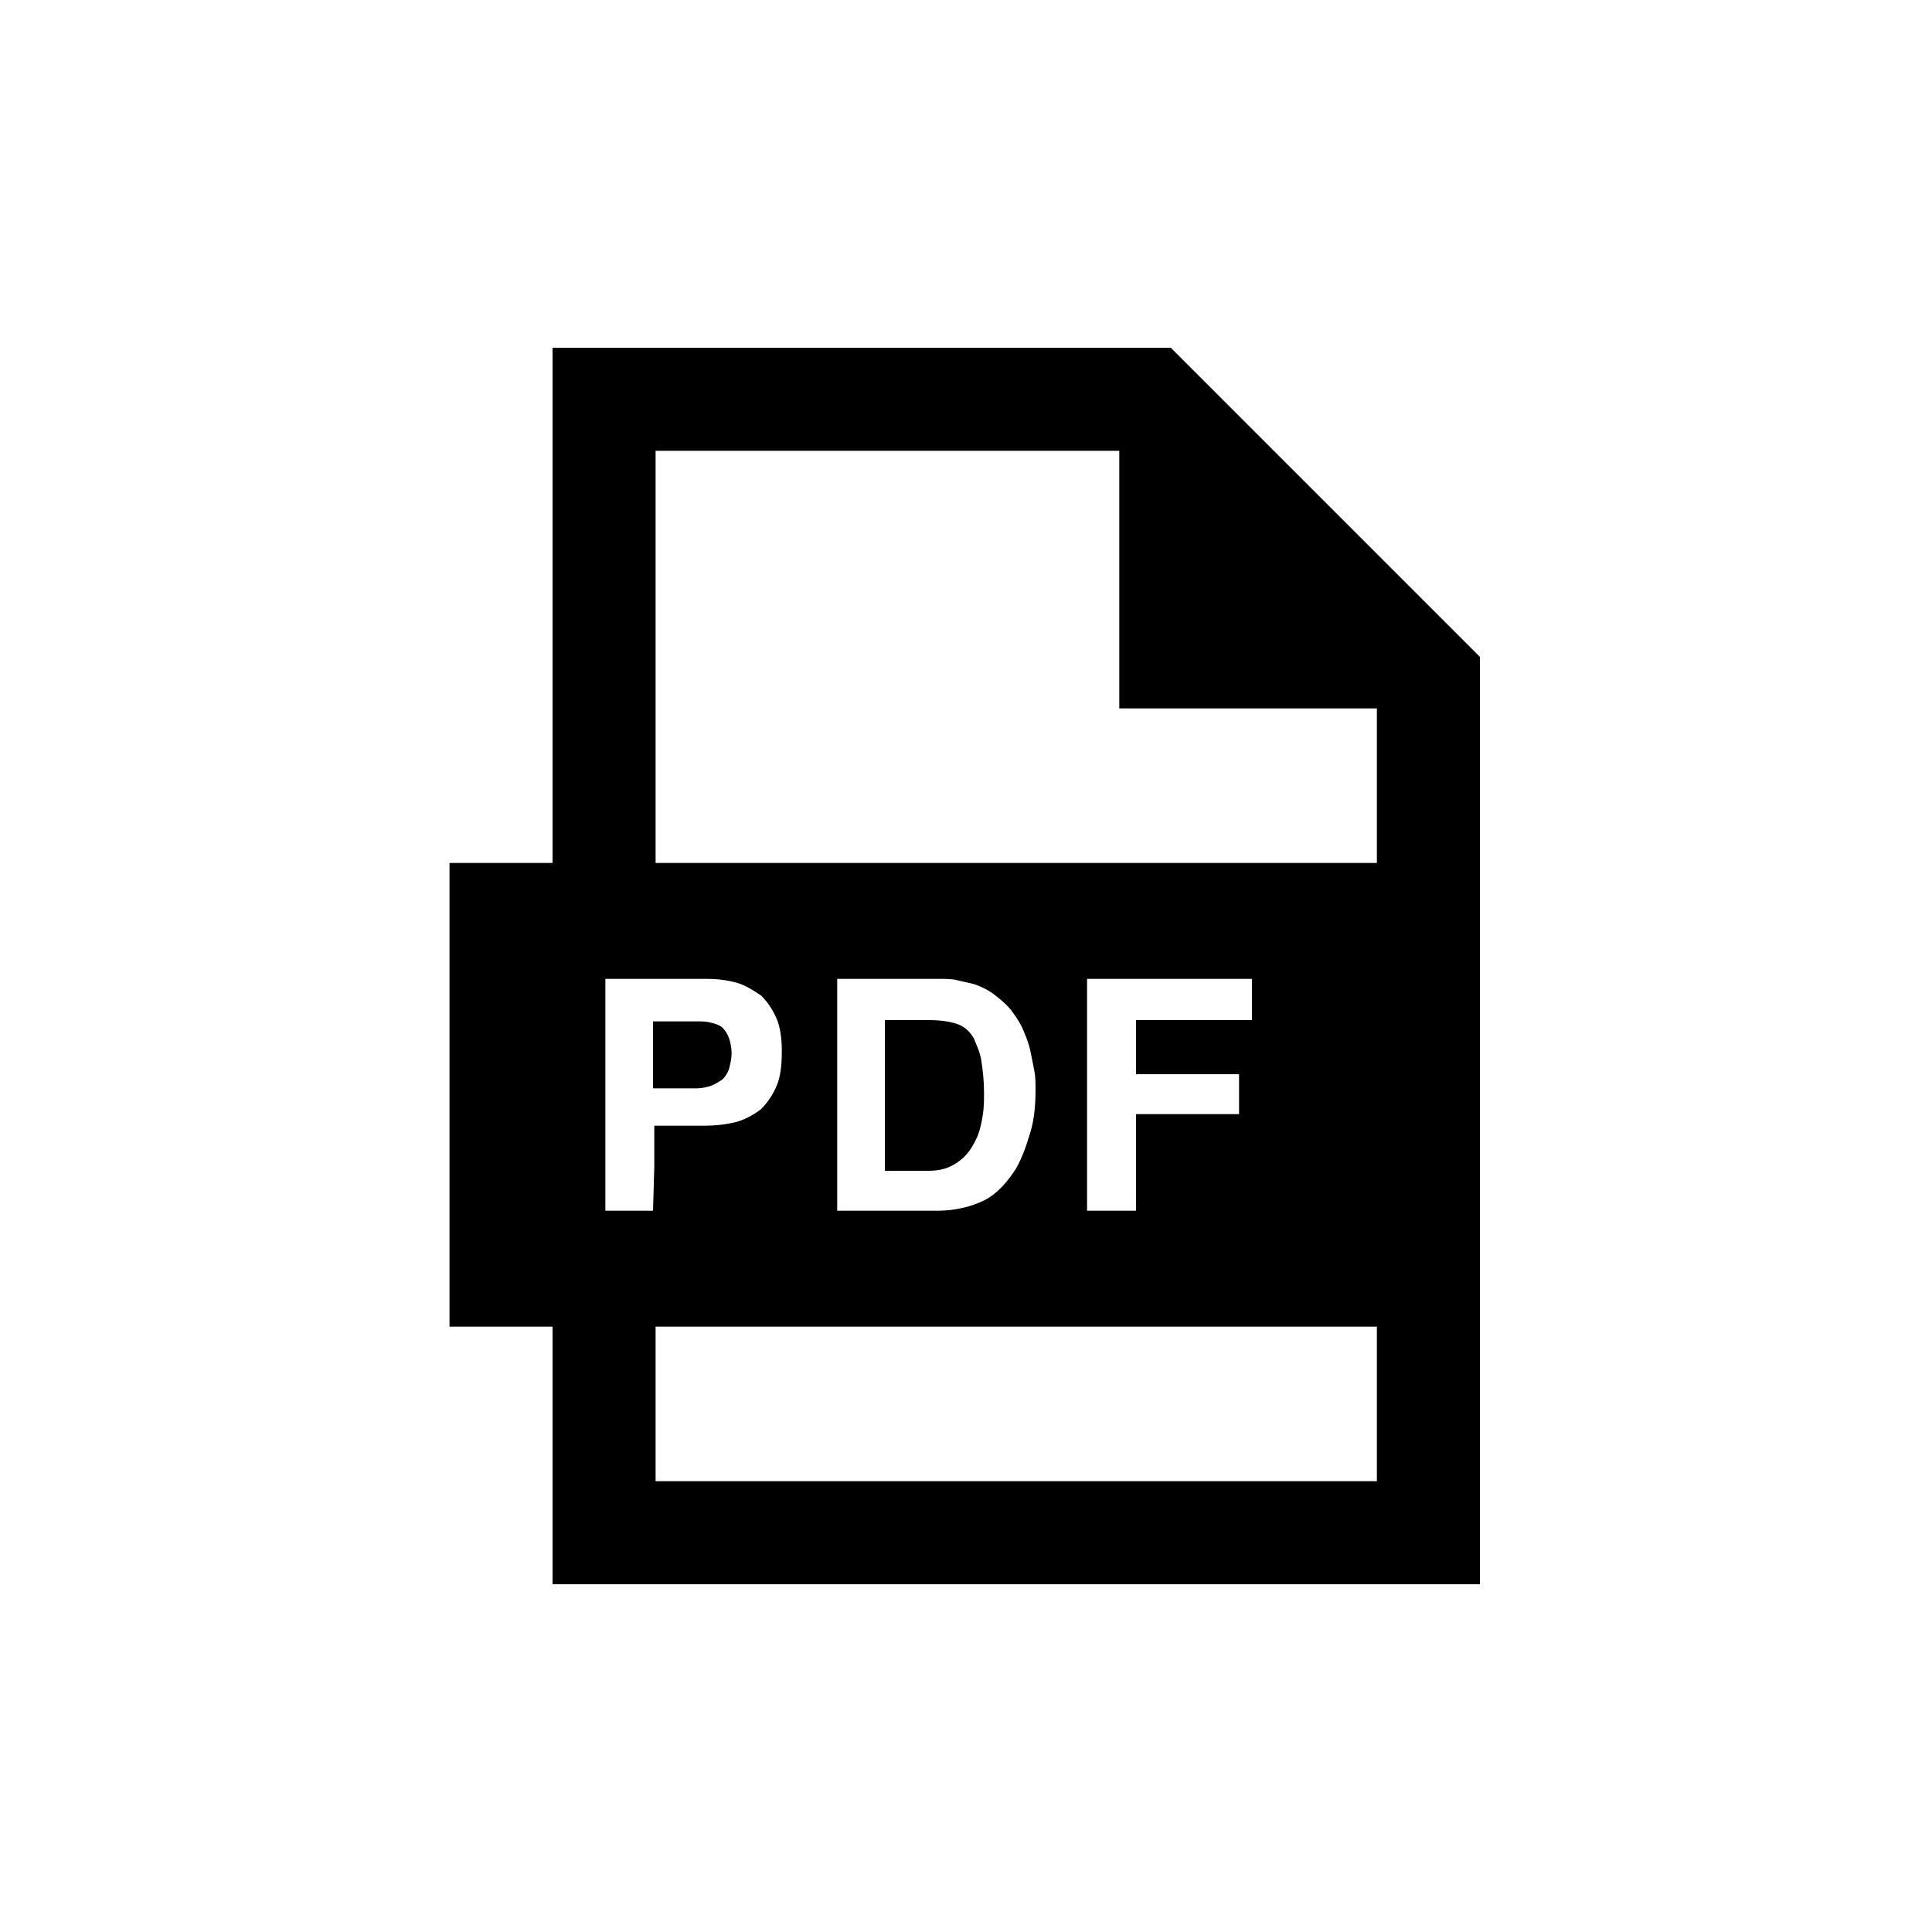 <?xml version="1.0" encoding="utf-8"?>
<!-- Generator: Adobe Illustrator 19.1.0, SVG Export Plug-In . SVG Version: 6.00 Build 0)  -->
<!DOCTYPE svg PUBLIC "-//W3C//DTD SVG 1.1//EN" "http://www.w3.org/Graphics/SVG/1.1/DTD/svg11.dtd">
<svg version="1.1" id="Layer_2" xmlns="http://www.w3.org/2000/svg" xmlns:xlink="http://www.w3.org/1999/xlink" x="0px" y="0px"
	 width="150px" height="150px" viewBox="0 0 150 150" enable-background="new 0 0 150 150" xml:space="preserve">
<path d="M56.8,81.8c0-0.5-0.1-0.9-0.2-1.2s-0.3-0.6-0.5-0.8c-0.2-0.2-0.5-0.3-0.9-0.4s-0.7-0.1-1.1-0.1h-1.7h-1.7v2.6v2.6h1.7h1.7
	c0.4,0,0.8-0.1,1.1-0.2c0.3-0.1,0.6-0.3,0.9-0.5c0.2-0.2,0.4-0.5,0.5-0.8C56.7,82.6,56.8,82.2,56.8,81.8z"/>
<path d="M72.1,79.2h-1.7h-1.7V85v5.9h1.7h1.7c0.9,0,1.6-0.2,2.3-0.7s1.1-1.1,1.5-2c0.2-0.5,0.3-1,0.4-1.6c0.1-0.6,0.1-1.2,0.1-1.8
	c0-0.9-0.1-1.7-0.2-2.4c-0.1-0.7-0.4-1.3-0.6-1.8c-0.3-0.5-0.7-0.9-1.3-1.1C73.7,79.3,73,79.2,72.1,79.2z"/>
<path d="M90.9,27h-24h-24v20v20h-4h-4v18v18h4h4v10v10h36h36V87V51l-12-12L90.9,27z M50.7,94h-1.9H47v-9v-9h3.9h3.9
	c0.9,0,1.7,0.1,2.4,0.3c0.7,0.2,1.3,0.6,1.9,1c0.5,0.5,0.9,1.1,1.2,1.8c0.3,0.7,0.4,1.6,0.4,2.5c0,1.1-0.1,2-0.4,2.7
	c-0.3,0.7-0.7,1.3-1.2,1.8c-0.5,0.4-1.2,0.8-1.9,1c-0.8,0.2-1.6,0.3-2.6,0.3h-1.9h-1.9v3.2L50.7,94L50.7,94L50.7,94z M106.9,115h-28
	h-28v-6v-6h28h28v6V115z M65,94v-9v-9h3.9h3.9c0.6,0,1.1,0,1.5,0.1s0.9,0.2,1.3,0.3c0.6,0.2,1.2,0.5,1.7,0.9c0.5,0.4,1,0.8,1.4,1.4
	c0.3,0.4,0.6,0.9,0.8,1.4s0.4,1,0.5,1.5c0.1,0.5,0.2,1,0.3,1.5s0.1,1,0.1,1.5c0,1.2-0.1,2.3-0.4,3.3s-0.6,1.9-1.1,2.8
	c-0.7,1.1-1.5,2-2.5,2.5S74.1,94,72.8,94h-3.9H65z M96.2,83.3v1.6v1.6h-4h-4v3.8V94h-1.9h-1.9v-9v-9h6.4h6.4v1.6v1.6h-4.5h-4.5v2.1
	v2.1h4H96.2z M106.9,67h-28h-28V51V35h18h18v10v10h10h10v6V67z"/>
</svg>
